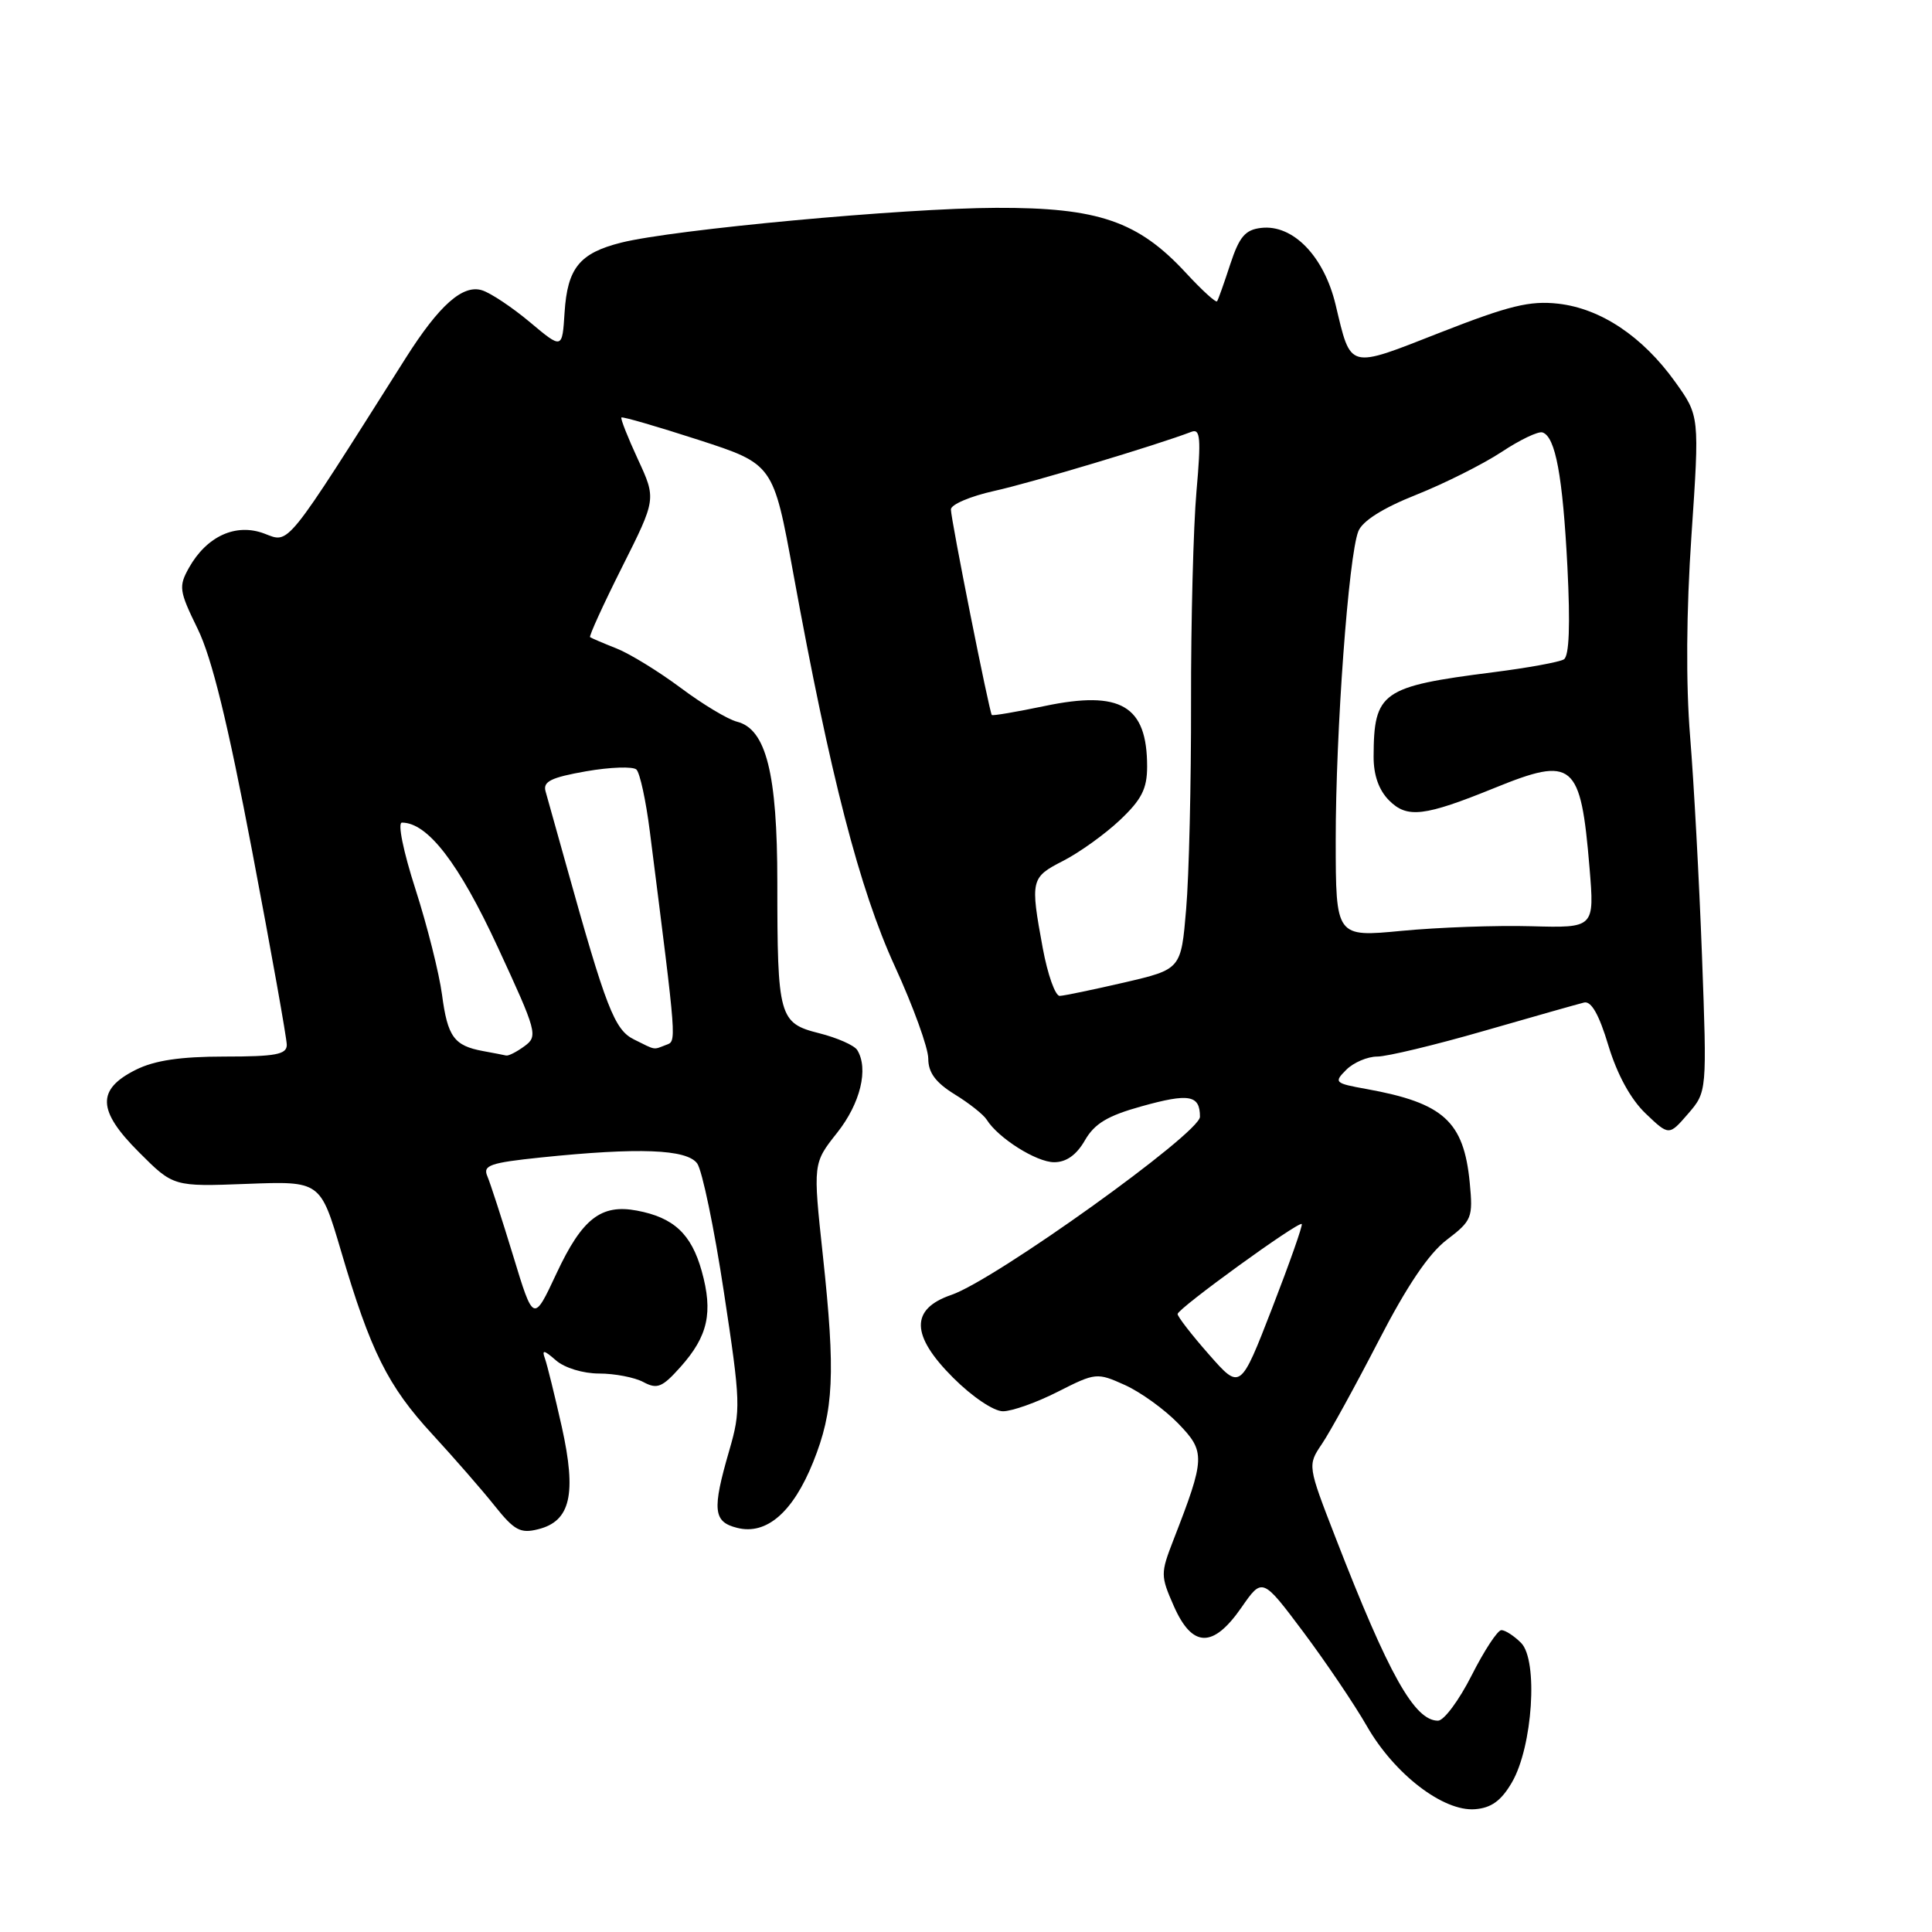 <?xml version="1.0" encoding="UTF-8" standalone="no"?>
<!DOCTYPE svg PUBLIC "-//W3C//DTD SVG 1.1//EN" "http://www.w3.org/Graphics/SVG/1.1/DTD/svg11.dtd" >
<svg xmlns="http://www.w3.org/2000/svg" xmlns:xlink="http://www.w3.org/1999/xlink" version="1.1" viewBox="0 0 256 256">
 <g >
 <path fill="currentColor"
d=" M 200.34 236.17 C 203.09 231.44 203.84 219.99 201.55 217.69 C 200.62 216.76 199.45 216.00 198.94 216.00 C 198.44 216.00 196.67 218.70 195.00 222.00 C 193.33 225.30 191.33 228.00 190.54 228.00 C 187.43 228.00 184.02 221.93 177.00 203.83 C 173.25 194.17 173.25 194.17 175.16 191.33 C 176.22 189.77 179.58 183.65 182.64 177.73 C 186.41 170.41 189.32 166.09 191.71 164.28 C 195.04 161.74 195.19 161.35 194.75 156.72 C 193.96 148.58 191.29 146.15 181.07 144.30 C 176.84 143.54 176.72 143.42 178.39 141.75 C 179.35 140.79 181.20 140.00 182.49 140.00 C 183.78 140.00 190.16 138.47 196.67 136.59 C 203.18 134.71 209.13 133.03 209.90 132.84 C 210.85 132.61 211.89 134.44 213.12 138.54 C 214.29 142.39 216.07 145.65 218.05 147.54 C 221.15 150.50 221.15 150.50 223.67 147.59 C 226.19 144.67 226.19 144.67 225.52 126.59 C 225.15 116.64 224.44 103.60 223.95 97.61 C 223.38 90.63 223.44 81.03 224.13 70.91 C 225.20 55.11 225.20 55.11 221.96 50.59 C 217.64 44.57 212.11 40.88 206.47 40.24 C 202.70 39.82 199.97 40.49 190.87 44.05 C 178.51 48.90 179.05 49.04 176.97 40.36 C 175.43 33.94 171.32 29.71 167.11 30.20 C 165.00 30.44 164.22 31.36 163.02 35.00 C 162.21 37.48 161.43 39.69 161.27 39.92 C 161.12 40.15 159.28 38.47 157.17 36.19 C 150.82 29.31 145.54 27.49 132.00 27.54 C 119.70 27.58 89.23 30.41 82.31 32.15 C 76.79 33.54 75.19 35.51 74.81 41.40 C 74.50 46.28 74.50 46.28 70.23 42.70 C 67.88 40.73 65.03 38.83 63.89 38.47 C 61.33 37.65 58.20 40.43 53.76 47.44 C 37.61 72.96 38.40 71.98 35.02 70.70 C 31.26 69.28 27.40 71.04 25.04 75.23 C 23.65 77.72 23.73 78.29 26.19 83.32 C 28.07 87.16 30.18 95.76 33.42 112.82 C 35.94 126.06 38.00 137.60 38.00 138.45 C 38.00 139.72 36.53 140.00 29.75 140.00 C 23.90 140.00 20.48 140.51 18.00 141.75 C 12.78 144.36 12.88 147.15 18.41 152.67 C 22.97 157.24 22.97 157.24 32.71 156.87 C 42.45 156.50 42.45 156.50 45.18 165.74 C 49.09 179.04 51.39 183.66 57.28 190.04 C 60.15 193.16 63.87 197.42 65.54 199.52 C 68.15 202.79 68.96 203.23 71.32 202.63 C 75.60 201.56 76.42 197.99 74.44 189.06 C 73.51 184.93 72.51 180.86 72.21 180.02 C 71.77 178.81 72.07 178.86 73.66 180.25 C 74.80 181.25 77.26 182.00 79.39 182.00 C 81.45 182.00 84.09 182.51 85.25 183.13 C 87.08 184.11 87.75 183.84 90.16 181.14 C 93.82 177.05 94.51 173.91 92.98 168.42 C 91.60 163.50 89.28 161.33 84.39 160.41 C 79.64 159.52 77.14 161.47 73.75 168.71 C 70.69 175.26 70.69 175.26 67.99 166.38 C 66.50 161.50 64.96 156.75 64.57 155.84 C 63.96 154.41 64.94 154.07 71.68 153.37 C 84.63 152.03 90.99 152.27 92.38 154.16 C 93.04 155.07 94.64 162.75 95.92 171.21 C 98.15 185.89 98.18 186.85 96.63 192.20 C 94.34 200.09 94.50 201.66 97.68 202.45 C 101.56 203.43 105.07 200.39 107.75 193.73 C 110.49 186.91 110.72 182.03 109.03 166.32 C 107.72 154.14 107.72 154.14 110.93 150.09 C 114.01 146.20 115.12 141.62 113.59 139.14 C 113.20 138.51 110.93 137.51 108.55 136.91 C 103.22 135.57 103.00 134.78 103.00 116.90 C 103.00 102.51 101.52 96.60 97.66 95.63 C 96.45 95.33 93.09 93.31 90.19 91.14 C 87.29 88.98 83.47 86.63 81.71 85.93 C 79.94 85.23 78.36 84.55 78.19 84.43 C 78.02 84.31 79.92 80.14 82.42 75.16 C 86.96 66.12 86.96 66.12 84.52 60.85 C 83.18 57.95 82.20 55.47 82.34 55.32 C 82.49 55.18 87.07 56.51 92.54 58.28 C 102.47 61.50 102.47 61.50 105.12 76.00 C 110.01 102.82 113.89 117.83 118.57 128.04 C 121.01 133.36 123.00 138.86 123.00 140.27 C 123.00 142.12 123.97 143.44 126.49 145.00 C 128.42 146.18 130.33 147.70 130.74 148.36 C 132.27 150.81 137.34 154.00 139.68 154.00 C 141.29 154.00 142.64 153.04 143.75 151.11 C 145.03 148.88 146.76 147.84 151.27 146.59 C 157.58 144.83 159.00 145.09 159.00 147.98 C 159.00 150.14 131.82 169.62 126.06 171.58 C 120.60 173.45 120.67 176.94 126.30 182.56 C 128.82 185.08 131.67 187.00 132.90 187.00 C 134.09 187.00 137.36 185.84 140.17 184.41 C 145.18 181.87 145.36 181.86 149.05 183.52 C 151.13 184.46 154.31 186.75 156.12 188.62 C 159.75 192.37 159.72 193.17 155.48 204.07 C 153.77 208.48 153.77 208.80 155.54 212.82 C 157.99 218.37 160.74 218.42 164.50 213.00 C 167.27 209.01 167.27 209.01 172.70 216.25 C 175.68 220.24 179.48 225.86 181.13 228.74 C 184.77 235.09 191.25 240.06 195.45 239.73 C 197.61 239.56 198.92 238.61 200.34 236.17 Z  M 160.18 179.46 C 157.88 176.85 156.02 174.44 156.04 174.11 C 156.08 173.37 172.10 161.76 172.49 162.19 C 172.64 162.36 170.87 167.38 168.56 173.35 C 164.35 184.21 164.35 184.21 160.18 179.46 Z  M 64.00 139.27 C 60.16 138.56 59.31 137.39 58.57 131.80 C 58.19 128.96 56.61 122.67 55.05 117.82 C 53.43 112.79 52.66 109.00 53.26 109.00 C 56.67 109.00 60.82 114.40 65.95 125.49 C 71.16 136.75 71.31 137.30 69.50 138.62 C 68.47 139.38 67.37 139.94 67.06 139.86 C 66.75 139.79 65.38 139.52 64.00 139.27 Z  M 84.00 137.73 C 81.42 136.45 80.31 133.58 74.99 114.50 C 73.76 110.10 72.55 105.76 72.29 104.86 C 71.92 103.56 73.00 103.02 77.66 102.20 C 80.87 101.64 83.88 101.54 84.33 101.97 C 84.79 102.41 85.59 106.08 86.10 110.13 C 89.75 138.87 89.67 137.91 88.22 138.47 C 86.52 139.12 86.96 139.20 84.00 137.73 Z  M 138.17 125.63 C 136.50 116.57 136.58 116.26 140.89 114.06 C 143.03 112.96 146.41 110.54 148.39 108.67 C 151.27 105.95 152.00 104.52 152.00 101.57 C 152.00 93.50 148.51 91.44 138.43 93.55 C 134.69 94.33 131.54 94.87 131.42 94.74 C 131.09 94.37 126.00 68.82 126.00 67.50 C 126.00 66.85 128.59 65.75 131.75 65.05 C 136.61 63.98 153.25 58.99 157.89 57.21 C 159.05 56.77 159.16 58.08 158.54 65.09 C 158.13 69.71 157.80 82.28 157.82 93.00 C 157.84 103.72 157.55 116.09 157.17 120.47 C 156.50 128.43 156.50 128.43 149.00 130.18 C 144.88 131.13 141.02 131.94 140.42 131.96 C 139.83 131.98 138.82 129.14 138.17 125.63 Z  M 176.99 111.34 C 176.98 97.01 178.69 73.63 179.99 70.39 C 180.53 69.03 183.25 67.31 187.66 65.56 C 191.42 64.06 196.50 61.51 198.95 59.90 C 201.39 58.28 203.84 57.11 204.39 57.30 C 206.11 57.87 207.07 63.08 207.69 75.10 C 208.08 82.84 207.93 86.93 207.22 87.37 C 206.63 87.73 202.41 88.50 197.83 89.08 C 183.07 90.96 182.04 91.68 182.01 100.25 C 182.00 102.72 182.71 104.71 184.07 106.07 C 186.46 108.46 188.72 108.19 198.03 104.41 C 208.48 100.16 209.45 100.97 210.62 114.98 C 211.28 122.96 211.28 122.96 202.89 122.73 C 198.28 122.60 190.56 122.88 185.75 123.34 C 177.00 124.18 177.00 124.18 176.99 111.34 Z "/>
</g>
</svg>